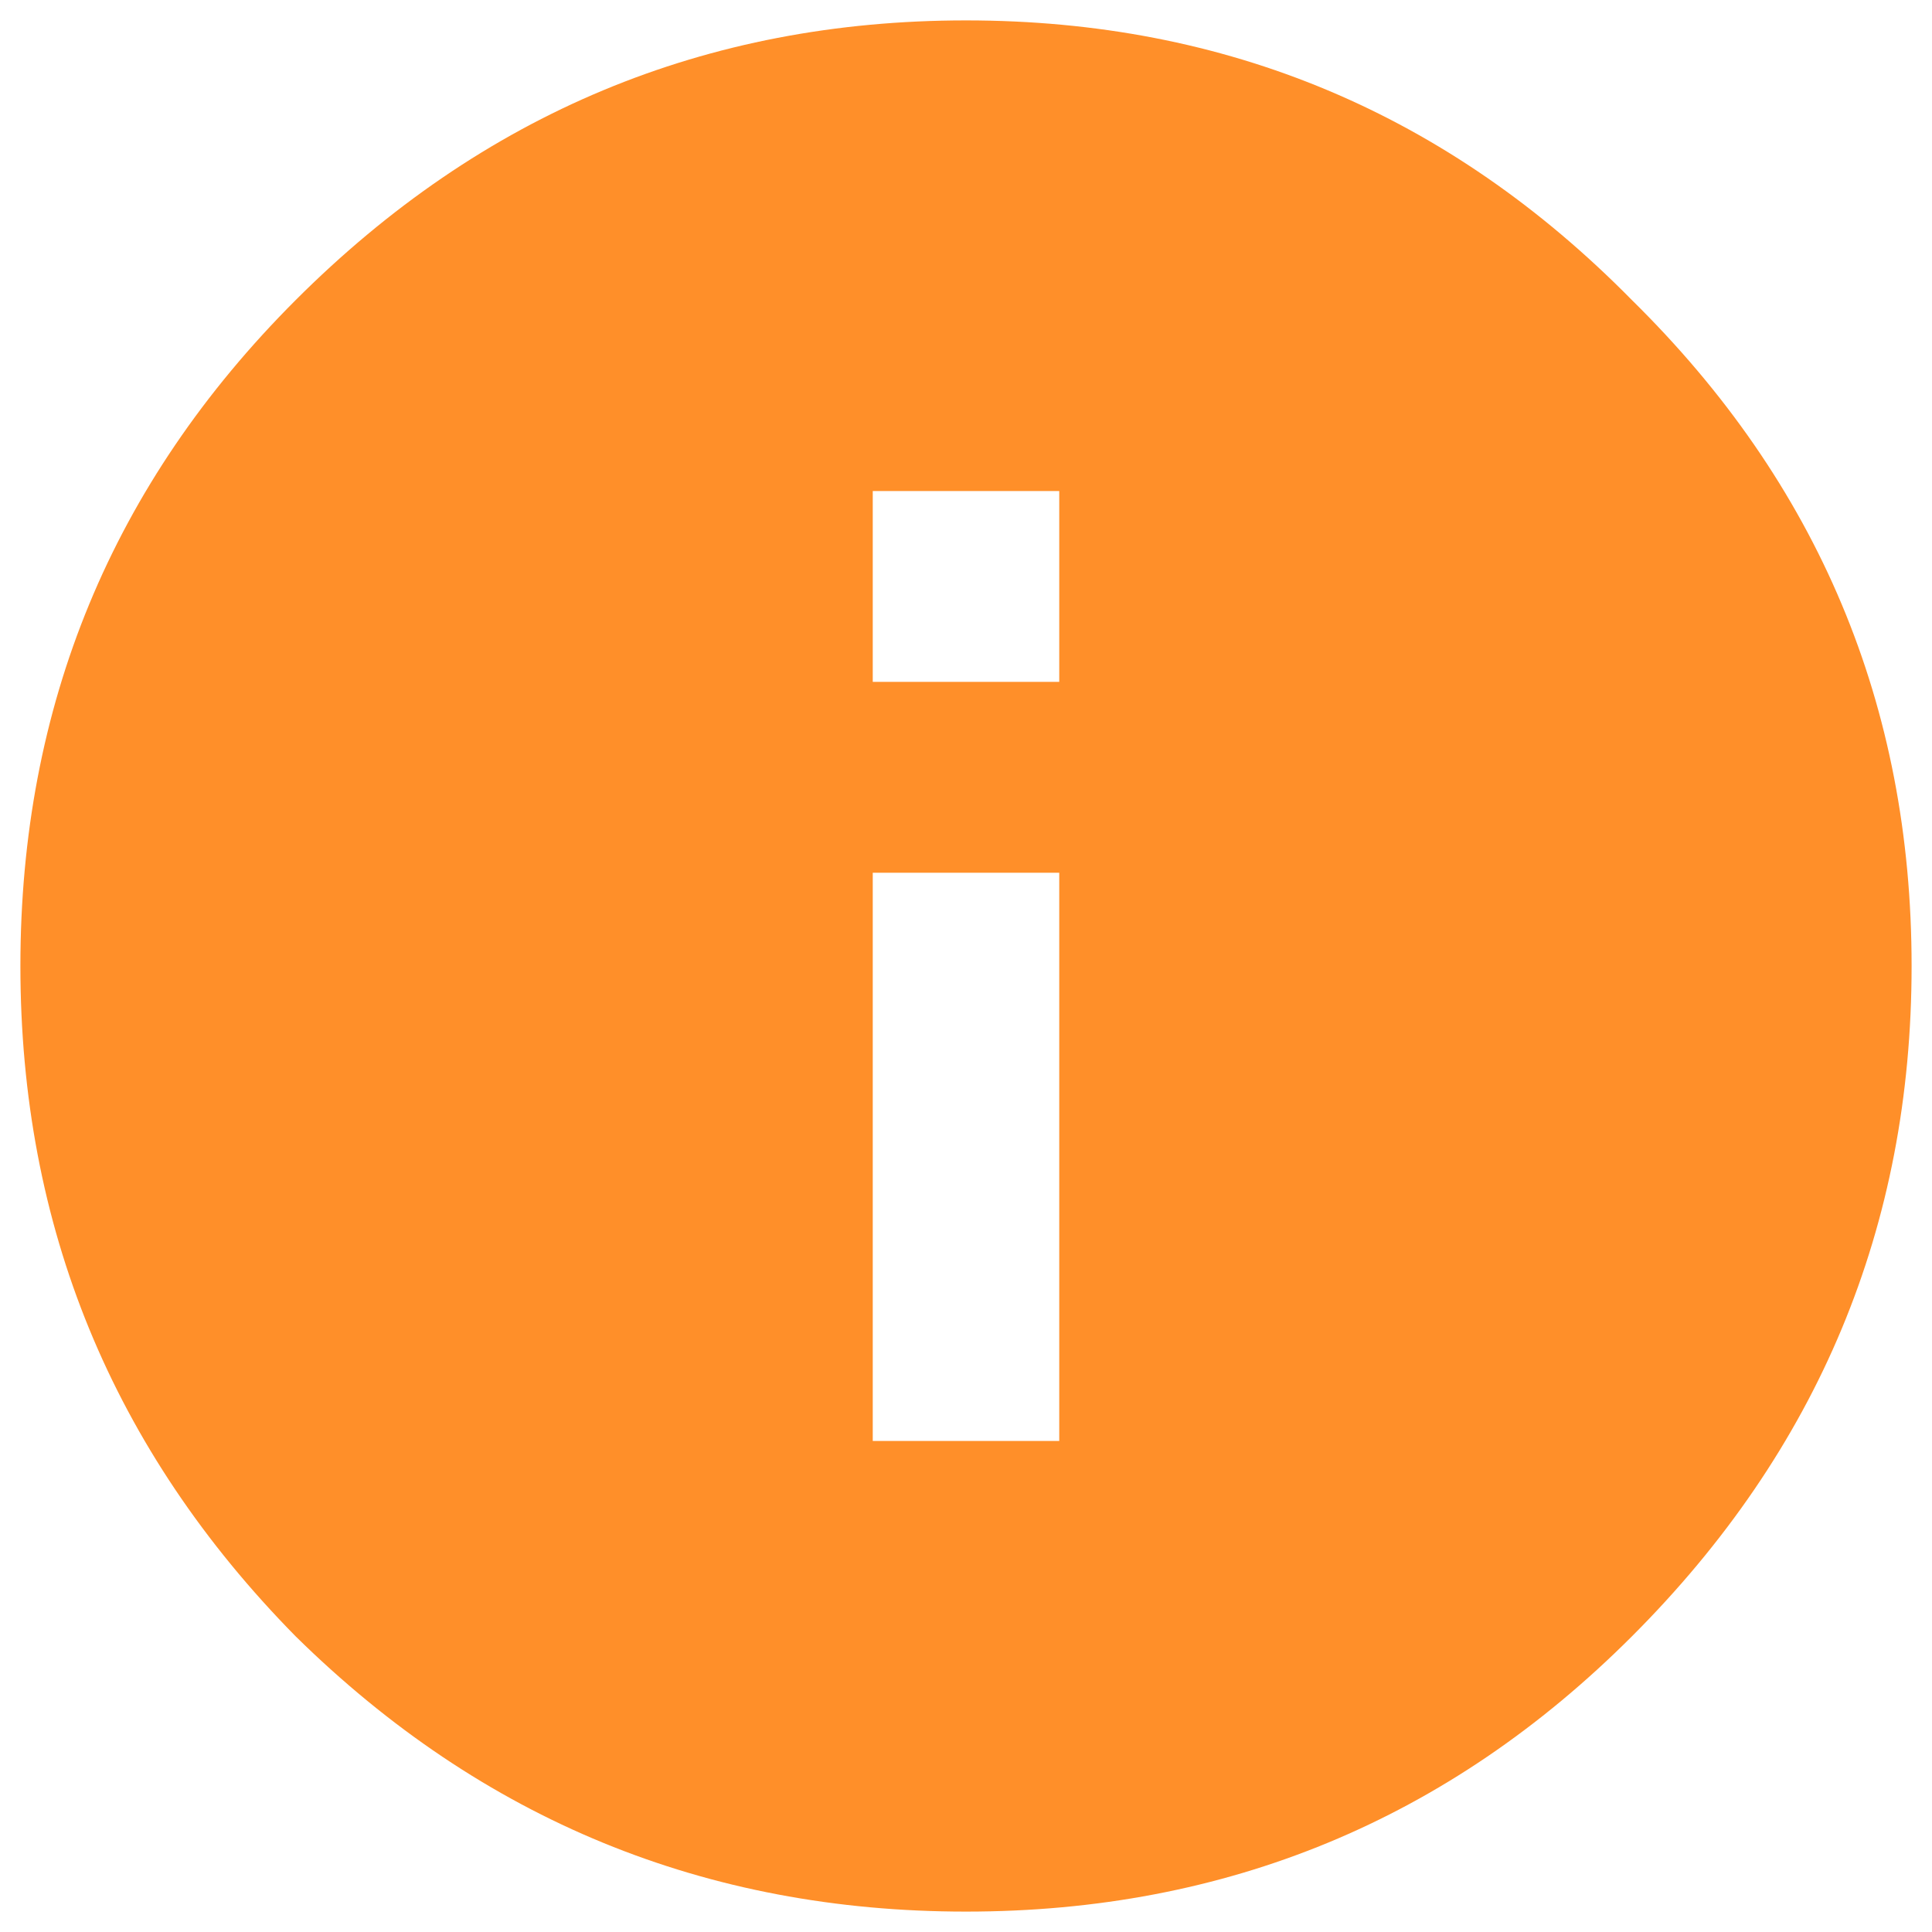 <svg width="34" height="34" viewBox="0 0 34 34" fill="none" xmlns="http://www.w3.org/2000/svg">
<path d="M18.641 12V8.641H15.359V12H18.641ZM18.641 25.359V15.359H15.359V25.359H18.641ZM5.203 5.281C8.484 2 12.417 0.359 17 0.359C21.583 0.359 25.49 2 28.719 5.281C32 8.51 33.641 12.417 33.641 17C33.641 21.583 32 25.516 28.719 28.797C25.49 32.026 21.583 33.641 17 33.641C12.417 33.641 8.484 32.026 5.203 28.797C1.974 25.516 0.359 21.583 0.359 17C0.359 12.417 1.974 8.51 5.203 5.281Z" fill="#FF8F29"/>
</svg>
